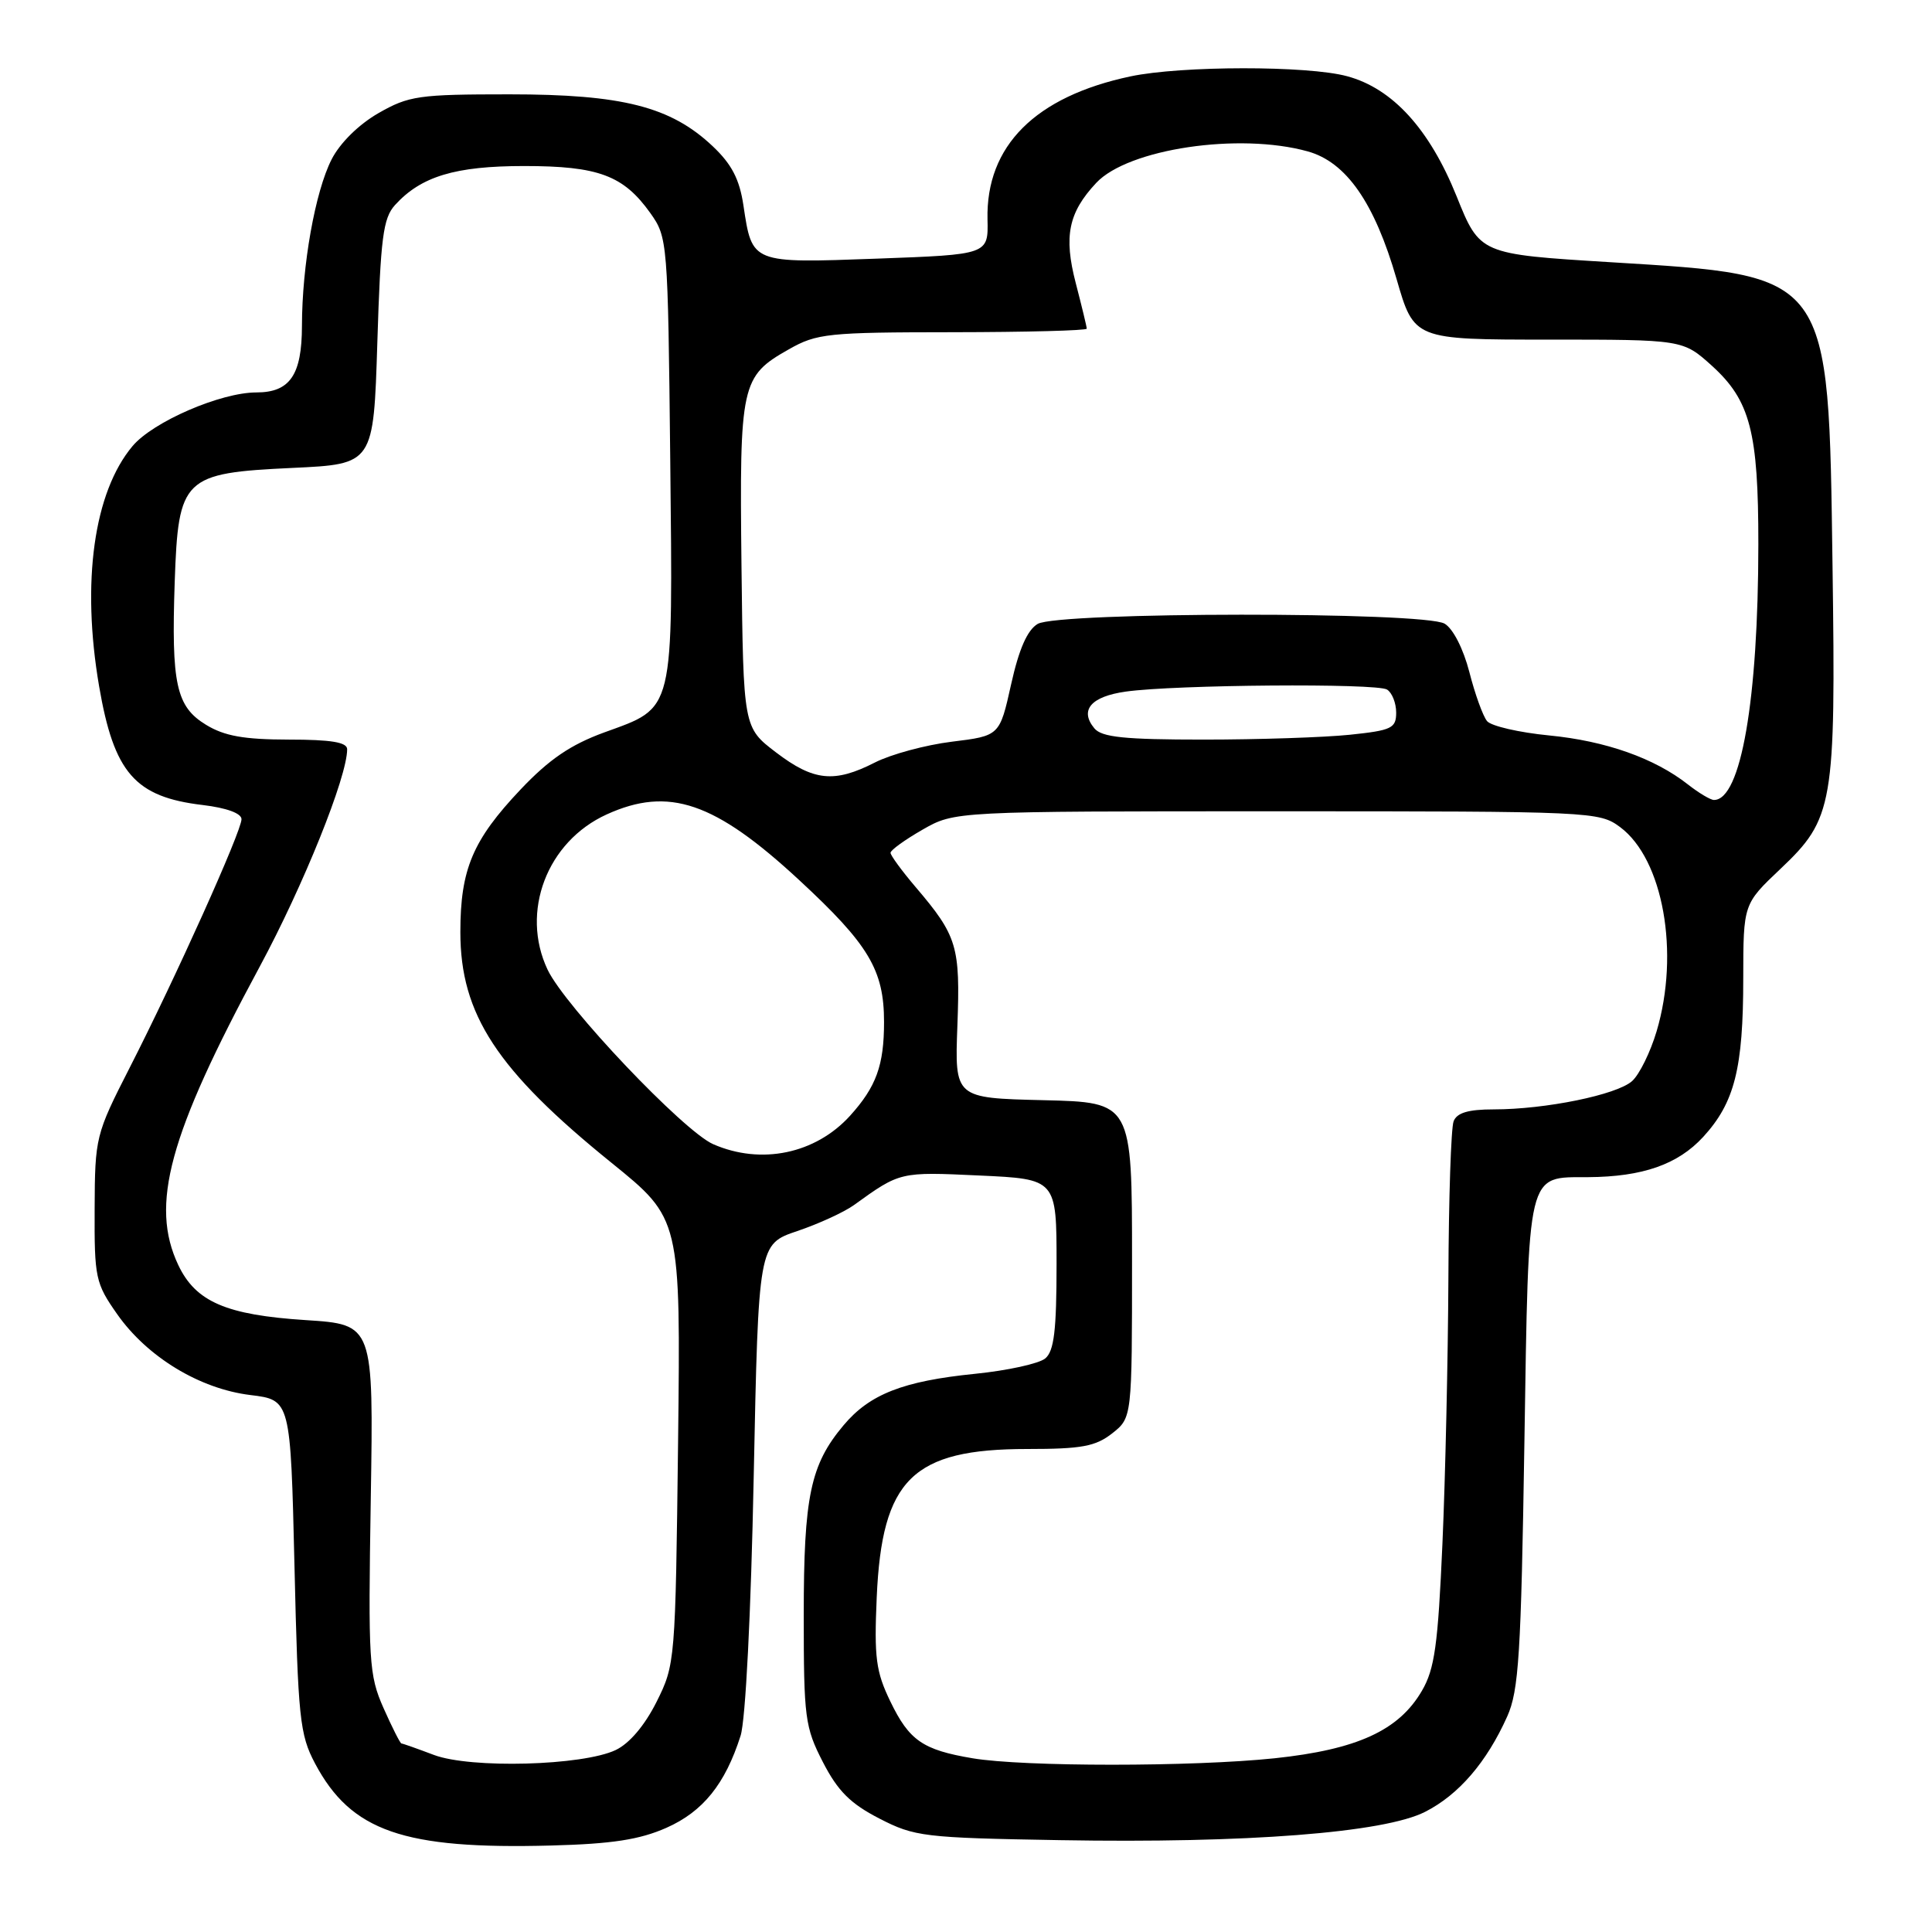 <?xml version="1.0" encoding="UTF-8" standalone="no"?>
<!DOCTYPE svg PUBLIC "-//W3C//DTD SVG 1.1//EN" "http://www.w3.org/Graphics/SVG/1.1/DTD/svg11.dtd" >
<svg xmlns="http://www.w3.org/2000/svg" xmlns:xlink="http://www.w3.org/1999/xlink" version="1.1" viewBox="0 0 256 256">
 <g >
 <path fill="currentColor"
d=" M 88.29 242.20 C 93.15 240.05 96.09 236.40 98.13 230.00 C 98.79 227.95 99.51 213.75 99.87 195.68 C 100.50 164.86 100.50 164.86 105.65 163.12 C 108.49 162.16 111.86 160.61 113.15 159.68 C 119.28 155.26 119.23 155.27 129.75 155.76 C 140.00 156.23 140.00 156.23 140.00 167.49 C 140.00 176.30 139.67 179.03 138.50 180.00 C 137.67 180.69 133.47 181.61 129.17 182.04 C 119.68 183.00 115.24 184.73 111.79 188.84 C 107.38 194.08 106.50 198.25 106.50 214.03 C 106.50 227.62 106.66 228.87 109.04 233.49 C 111.01 237.32 112.68 238.99 116.51 240.96 C 121.19 243.37 122.39 243.52 140.47 243.83 C 165.15 244.26 183.42 242.85 188.85 240.07 C 193.29 237.81 196.99 233.51 199.71 227.45 C 201.25 224.02 201.55 219.24 201.99 191.17 C 202.57 154.70 202.25 156.02 210.44 155.98 C 217.66 155.93 222.32 154.30 225.68 150.65 C 229.84 146.11 230.99 141.59 230.99 129.64 C 231.00 119.79 231.00 119.79 235.91 115.14 C 242.94 108.49 243.26 106.68 242.82 75.05 C 242.28 35.96 242.71 36.55 213.34 34.74 C 196.09 33.68 196.09 33.68 193.00 25.99 C 189.41 17.09 184.52 11.72 178.50 10.10 C 173.28 8.68 156.54 8.70 149.80 10.12 C 137.18 12.79 130.63 19.34 130.85 29.06 C 130.96 33.73 130.96 33.73 116.23 34.27 C 99.52 34.88 99.67 34.94 98.51 27.23 C 97.99 23.74 96.95 21.75 94.43 19.37 C 88.88 14.13 82.48 12.50 67.50 12.50 C 55.48 12.50 54.17 12.69 50.15 14.99 C 47.54 16.49 45.05 18.94 43.94 21.12 C 41.76 25.39 40.02 35.16 40.01 43.18 C 40.00 49.69 38.42 52.00 33.97 52.00 C 29.24 52.00 20.28 55.88 17.57 59.10 C 12.43 65.21 10.77 77.13 13.13 90.92 C 15.10 102.41 17.88 105.61 26.87 106.67 C 30.03 107.05 32.00 107.77 32.00 108.55 C 32.00 110.15 23.25 129.60 17.17 141.50 C 12.67 150.32 12.58 150.69 12.54 160.16 C 12.50 169.33 12.65 170.04 15.53 174.14 C 19.52 179.82 26.46 184.03 33.18 184.85 C 38.50 185.50 38.50 185.50 39.02 207.50 C 39.49 227.70 39.72 229.84 41.74 233.66 C 46.52 242.66 53.46 245.07 73.06 244.54 C 81.10 244.33 84.75 243.76 88.29 242.20 Z  M 57.50 232.54 C 55.30 231.71 53.36 231.02 53.19 231.02 C 53.03 231.01 51.96 228.90 50.82 226.33 C 48.88 221.95 48.78 220.19 49.13 198.58 C 49.50 175.50 49.50 175.50 40.50 174.92 C 29.98 174.24 25.94 172.50 23.63 167.64 C 19.85 159.66 22.36 150.43 34.40 128.11 C 40.21 117.33 46.00 102.95 46.00 99.28 C 46.00 98.35 43.87 98.00 38.25 98.00 C 32.33 97.99 29.74 97.53 27.30 96.04 C 23.34 93.63 22.69 90.65 23.15 77.11 C 23.63 63.28 24.25 62.68 38.78 62.00 C 49.50 61.50 49.50 61.50 50.00 45.35 C 50.43 31.51 50.76 28.91 52.34 27.17 C 55.79 23.37 60.32 22.00 69.45 22.00 C 79.29 22.00 82.61 23.24 86.17 28.23 C 88.46 31.45 88.50 31.96 88.81 60.84 C 89.16 94.81 89.44 93.64 80.04 97.06 C 75.59 98.69 72.76 100.62 68.98 104.61 C 62.63 111.32 61.00 115.19 61.00 123.51 C 61.00 134.41 65.84 141.80 81.03 154.08 C 90.19 161.49 90.19 161.49 89.85 190.99 C 89.50 220.14 89.47 220.56 87.00 225.50 C 85.43 228.63 83.41 231.02 81.58 231.89 C 77.19 233.97 62.37 234.37 57.50 232.54 Z  M 128.87 232.98 C 122.27 231.87 120.48 230.63 117.98 225.46 C 116.06 221.50 115.82 219.65 116.17 211.65 C 116.86 195.99 120.90 192.00 136.12 192.00 C 143.32 192.00 145.16 191.66 147.37 189.93 C 150.00 187.85 150.00 187.85 150.00 166.96 C 150.00 146.06 150.00 146.06 138.25 145.78 C 126.50 145.50 126.50 145.50 126.86 135.89 C 127.25 125.39 126.85 124.03 121.35 117.57 C 119.51 115.41 118.00 113.35 118.00 113.00 C 118.00 112.65 119.91 111.27 122.25 109.93 C 126.50 107.50 126.50 107.50 169.18 107.50 C 210.99 107.50 211.91 107.54 214.68 109.60 C 220.38 113.85 222.60 126.26 219.51 136.65 C 218.69 139.41 217.23 142.38 216.26 143.25 C 214.23 145.07 204.78 147.00 197.92 147.00 C 194.55 147.00 193.04 147.45 192.61 148.58 C 192.27 149.45 191.96 158.79 191.92 169.33 C 191.87 179.87 191.52 195.72 191.13 204.54 C 190.54 217.98 190.10 221.15 188.41 224.04 C 185.35 229.30 179.83 231.82 168.90 232.98 C 158.03 234.12 135.62 234.12 128.87 232.98 Z  M 94.50 151.61 C 90.57 149.89 74.86 133.34 72.56 128.49 C 68.93 120.83 72.47 111.51 80.40 107.91 C 88.61 104.18 94.72 106.26 105.89 116.61 C 115.12 125.15 117.14 128.53 117.14 135.42 C 117.14 141.16 116.11 144.00 112.63 147.85 C 108.05 152.89 100.85 154.39 94.50 151.61 Z  M 223.68 103.96 C 219.23 100.46 212.77 98.18 205.27 97.45 C 201.29 97.06 197.59 96.21 197.04 95.55 C 196.50 94.89 195.44 91.97 194.70 89.06 C 193.90 85.97 192.54 83.30 191.42 82.64 C 188.70 81.03 140.24 81.07 137.50 82.67 C 136.13 83.48 135.02 85.99 133.98 90.67 C 132.46 97.50 132.46 97.50 126.12 98.28 C 122.64 98.71 118.06 99.95 115.94 101.03 C 110.55 103.78 107.82 103.50 102.83 99.70 C 98.50 96.40 98.50 96.40 98.25 74.95 C 97.98 50.85 98.19 49.87 104.52 46.29 C 108.23 44.18 109.69 44.03 126.25 44.02 C 136.01 44.01 144.00 43.80 144.00 43.55 C 144.00 43.30 143.34 40.58 142.54 37.50 C 140.93 31.30 141.57 28.17 145.26 24.23 C 149.48 19.72 164.18 17.53 173.28 20.06 C 178.39 21.48 182.13 26.86 185.05 36.96 C 187.37 45.00 187.37 45.00 205.18 45.00 C 222.99 45.00 222.99 45.00 226.83 48.46 C 231.91 53.06 233.00 57.23 232.99 72.12 C 232.98 92.74 230.68 106.00 227.11 106.00 C 226.65 106.00 225.11 105.08 223.68 103.96 Z  M 145.01 96.51 C 143.01 94.10 144.55 92.29 149.17 91.64 C 155.69 90.72 182.40 90.51 183.79 91.37 C 184.45 91.78 185.00 93.15 185.00 94.42 C 185.00 96.50 184.41 96.78 178.85 97.36 C 175.47 97.71 166.75 98.00 159.48 98.00 C 148.99 98.00 145.99 97.69 145.01 96.51 Z "/>
</g>
</svg>